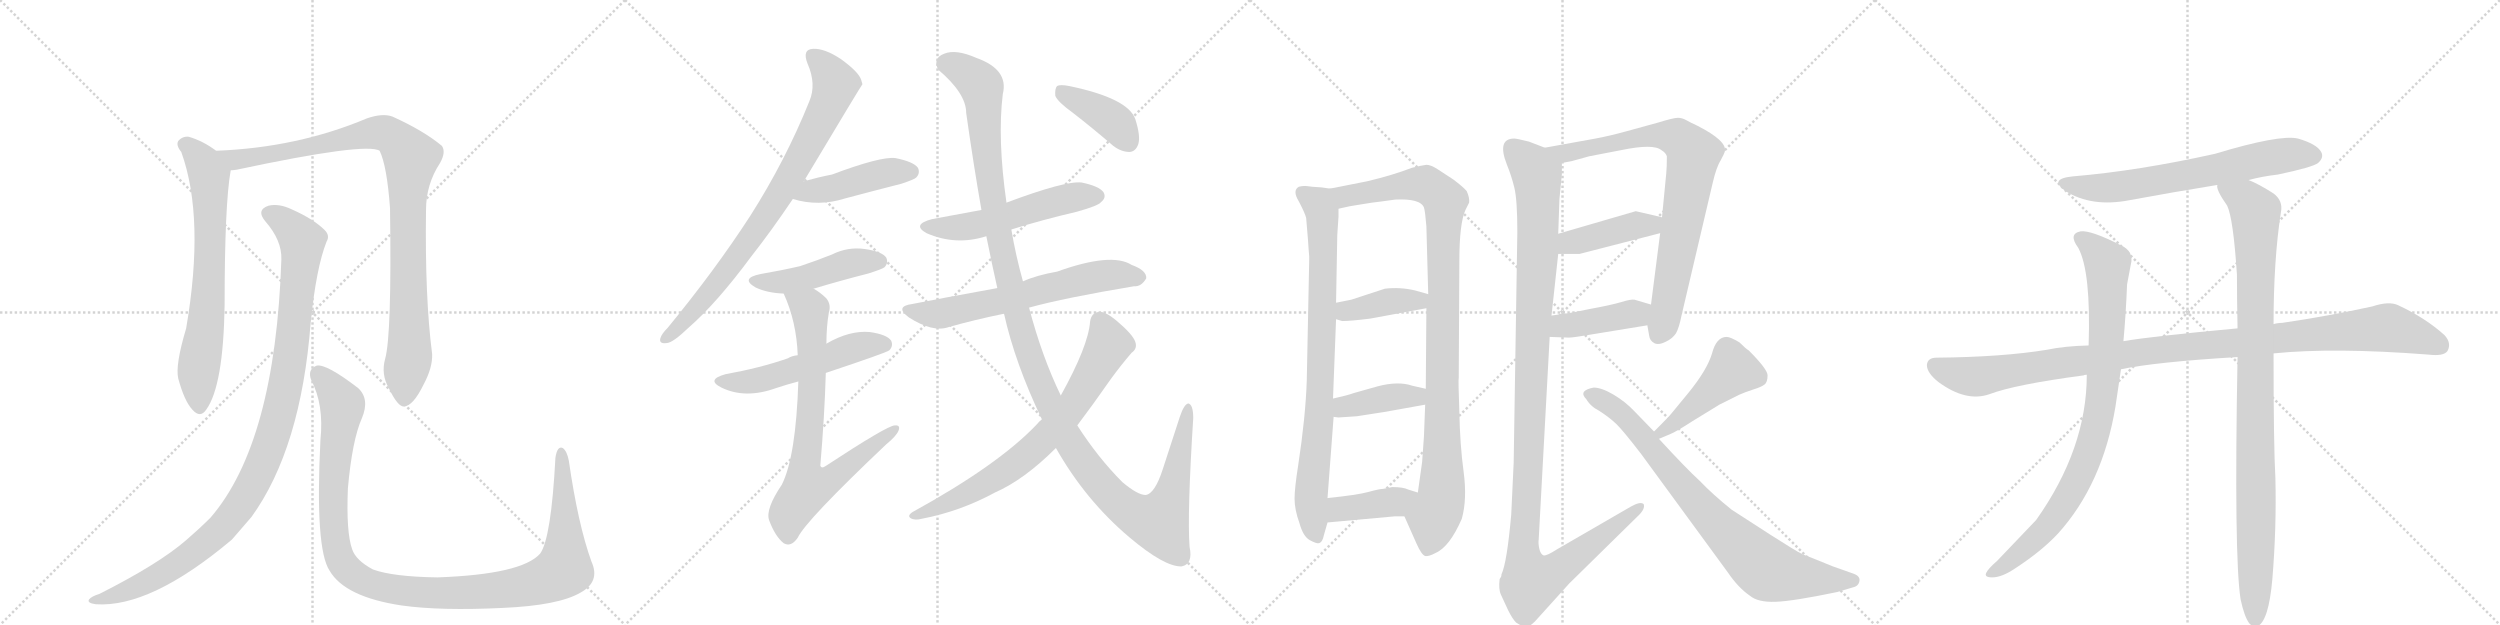 <svg version="1.1" viewBox="0 0 4096 1024" xmlns="http://www.w3.org/2000/svg">
  <g stroke="lightgray" stroke-dasharray="1,1" stroke-width="1" transform="scale(4, 4)">
    <line x1="0" y1="0" x2="256" y2="256"></line>
    <line x1="256" y1="0" x2="0" y2="256"></line>
    <line x1="128" y1="0" x2="128" y2="256"></line>
    <line x1="0" y1="128" x2="256" y2="128"></line>
    <line x1="256" y1="0" x2="512" y2="256"></line>
    <line x1="512" y1="0" x2="256" y2="256"></line>
    <line x1="384" y1="0" x2="384" y2="256"></line>
    <line x1="256" y1="128" x2="512" y2="128"></line>
    <line x1="512" y1="0" x2="768" y2="256"></line>
    <line x1="768" y1="0" x2="512" y2="256"></line>
    <line x1="640" y1="0" x2="640" y2="256"></line>
    <line x1="512" y1="128" x2="768" y2="128"></line>
    <line x1="768" y1="0" x2="1024" y2="256"></line>
    <line x1="1024" y1="0" x2="768" y2="256"></line>
    <line x1="896" y1="0" x2="896" y2="256"></line>
    <line x1="768" y1="128" x2="1024" y2="128"></line>
  </g>
<g transform="scale(1, -1) translate(0, -850)">
   <style type="text/css">
    @keyframes keyframes0 {
      from {
       stroke: black;
       stroke-dashoffset: 703;
       stroke-width: 128;
       }
       70% {
       animation-timing-function: step-end;
       stroke: black;
       stroke-dashoffset: 0;
       stroke-width: 128;
       }
       to {
       stroke: black;
       stroke-width: 1024;
       }
       }
       #make-me-a-hanzi-animation-0 {
         animation: keyframes0 0.822s both;
         animation-delay: 0s;
         animation-timing-function: linear;
       }
    @keyframes keyframes1 {
      from {
       stroke: black;
       stroke-dashoffset: 990;
       stroke-width: 128;
       }
       76% {
       animation-timing-function: step-end;
       stroke: black;
       stroke-dashoffset: 0;
       stroke-width: 128;
       }
       to {
       stroke: black;
       stroke-width: 1024;
       }
       }
       #make-me-a-hanzi-animation-1 {
         animation: keyframes1 1.056s both;
         animation-delay: 0.822s;
         animation-timing-function: linear;
       }
    @keyframes keyframes2 {
      from {
       stroke: black;
       stroke-dashoffset: 1066;
       stroke-width: 128;
       }
       78% {
       animation-timing-function: step-end;
       stroke: black;
       stroke-dashoffset: 0;
       stroke-width: 128;
       }
       to {
       stroke: black;
       stroke-width: 1024;
       }
       }
       #make-me-a-hanzi-animation-2 {
         animation: keyframes2 1.118s both;
         animation-delay: 1.878s;
         animation-timing-function: linear;
       }
    @keyframes keyframes3 {
      from {
       stroke: black;
       stroke-dashoffset: 1154;
       stroke-width: 128;
       }
       79% {
       animation-timing-function: step-end;
       stroke: black;
       stroke-dashoffset: 0;
       stroke-width: 128;
       }
       to {
       stroke: black;
       stroke-width: 1024;
       }
       }
       #make-me-a-hanzi-animation-3 {
         animation: keyframes3 1.189s both;
         animation-delay: 2.995s;
         animation-timing-function: linear;
       }
    @keyframes keyframes4 {
      from {
       stroke: black;
       stroke-dashoffset: 817;
       stroke-width: 128;
       }
       73% {
       animation-timing-function: step-end;
       stroke: black;
       stroke-dashoffset: 0;
       stroke-width: 128;
       }
       to {
       stroke: black;
       stroke-width: 1024;
       }
       }
       #make-me-a-hanzi-animation-4 {
         animation: keyframes4 0.915s both;
         animation-delay: 4.184s;
         animation-timing-function: linear;
       }
    @keyframes keyframes5 {
      from {
       stroke: black;
       stroke-dashoffset: 449;
       stroke-width: 128;
       }
       59% {
       animation-timing-function: step-end;
       stroke: black;
       stroke-dashoffset: 0;
       stroke-width: 128;
       }
       to {
       stroke: black;
       stroke-width: 1024;
       }
       }
       #make-me-a-hanzi-animation-5 {
         animation: keyframes5 0.615s both;
         animation-delay: 5.099s;
         animation-timing-function: linear;
       }
    @keyframes keyframes6 {
      from {
       stroke: black;
       stroke-dashoffset: 463;
       stroke-width: 128;
       }
       60% {
       animation-timing-function: step-end;
       stroke: black;
       stroke-dashoffset: 0;
       stroke-width: 128;
       }
       to {
       stroke: black;
       stroke-width: 1024;
       }
       }
       #make-me-a-hanzi-animation-6 {
         animation: keyframes6 0.627s both;
         animation-delay: 5.715s;
         animation-timing-function: linear;
       }
    @keyframes keyframes7 {
      from {
       stroke: black;
       stroke-dashoffset: 533;
       stroke-width: 128;
       }
       63% {
       animation-timing-function: step-end;
       stroke: black;
       stroke-dashoffset: 0;
       stroke-width: 128;
       }
       to {
       stroke: black;
       stroke-width: 1024;
       }
       }
       #make-me-a-hanzi-animation-7 {
         animation: keyframes7 0.684s both;
         animation-delay: 6.341s;
         animation-timing-function: linear;
       }
    @keyframes keyframes8 {
      from {
       stroke: black;
       stroke-dashoffset: 762;
       stroke-width: 128;
       }
       71% {
       animation-timing-function: step-end;
       stroke: black;
       stroke-dashoffset: 0;
       stroke-width: 128;
       }
       to {
       stroke: black;
       stroke-width: 1024;
       }
       }
       #make-me-a-hanzi-animation-8 {
         animation: keyframes8 0.87s both;
         animation-delay: 7.025s;
         animation-timing-function: linear;
       }
    @keyframes keyframes9 {
      from {
       stroke: black;
       stroke-dashoffset: 541;
       stroke-width: 128;
       }
       64% {
       animation-timing-function: step-end;
       stroke: black;
       stroke-dashoffset: 0;
       stroke-width: 128;
       }
       to {
       stroke: black;
       stroke-width: 1024;
       }
       }
       #make-me-a-hanzi-animation-9 {
         animation: keyframes9 0.69s both;
         animation-delay: 7.895s;
         animation-timing-function: linear;
       }
    @keyframes keyframes10 {
      from {
       stroke: black;
       stroke-dashoffset: 640;
       stroke-width: 128;
       }
       68% {
       animation-timing-function: step-end;
       stroke: black;
       stroke-dashoffset: 0;
       stroke-width: 128;
       }
       to {
       stroke: black;
       stroke-width: 1024;
       }
       }
       #make-me-a-hanzi-animation-10 {
         animation: keyframes10 0.771s both;
         animation-delay: 8.586s;
         animation-timing-function: linear;
       }
    @keyframes keyframes11 {
      from {
       stroke: black;
       stroke-dashoffset: 1329;
       stroke-width: 128;
       }
       81% {
       animation-timing-function: step-end;
       stroke: black;
       stroke-dashoffset: 0;
       stroke-width: 128;
       }
       to {
       stroke: black;
       stroke-width: 1024;
       }
       }
       #make-me-a-hanzi-animation-11 {
         animation: keyframes11 1.332s both;
         animation-delay: 9.356s;
         animation-timing-function: linear;
       }
    @keyframes keyframes12 {
      from {
       stroke: black;
       stroke-dashoffset: 734;
       stroke-width: 128;
       }
       70% {
       animation-timing-function: step-end;
       stroke: black;
       stroke-dashoffset: 0;
       stroke-width: 128;
       }
       to {
       stroke: black;
       stroke-width: 1024;
       }
       }
       #make-me-a-hanzi-animation-12 {
         animation: keyframes12 0.847s both;
         animation-delay: 10.688s;
         animation-timing-function: linear;
       }
    @keyframes keyframes13 {
      from {
       stroke: black;
       stroke-dashoffset: 399;
       stroke-width: 128;
       }
       56% {
       animation-timing-function: step-end;
       stroke: black;
       stroke-dashoffset: 0;
       stroke-width: 128;
       }
       to {
       stroke: black;
       stroke-width: 1024;
       }
       }
       #make-me-a-hanzi-animation-13 {
         animation: keyframes13 0.575s both;
         animation-delay: 11.535s;
         animation-timing-function: linear;
       }
    @keyframes keyframes14 {
      from {
       stroke: black;
       stroke-dashoffset: 831;
       stroke-width: 128;
       }
       73% {
       animation-timing-function: step-end;
       stroke: black;
       stroke-dashoffset: 0;
       stroke-width: 128;
       }
       to {
       stroke: black;
       stroke-width: 1024;
       }
       }
       #make-me-a-hanzi-animation-14 {
         animation: keyframes14 0.926s both;
         animation-delay: 12.11s;
         animation-timing-function: linear;
       }
    @keyframes keyframes15 {
      from {
       stroke: black;
       stroke-dashoffset: 1025;
       stroke-width: 128;
       }
       77% {
       animation-timing-function: step-end;
       stroke: black;
       stroke-dashoffset: 0;
       stroke-width: 128;
       }
       to {
       stroke: black;
       stroke-width: 1024;
       }
       }
       #make-me-a-hanzi-animation-15 {
         animation: keyframes15 1.084s both;
         animation-delay: 13.036s;
         animation-timing-function: linear;
       }
    @keyframes keyframes16 {
      from {
       stroke: black;
       stroke-dashoffset: 396;
       stroke-width: 128;
       }
       56% {
       animation-timing-function: step-end;
       stroke: black;
       stroke-dashoffset: 0;
       stroke-width: 128;
       }
       to {
       stroke: black;
       stroke-width: 1024;
       }
       }
       #make-me-a-hanzi-animation-16 {
         animation: keyframes16 0.572s both;
         animation-delay: 14.12s;
         animation-timing-function: linear;
       }
    @keyframes keyframes17 {
      from {
       stroke: black;
       stroke-dashoffset: 401;
       stroke-width: 128;
       }
       57% {
       animation-timing-function: step-end;
       stroke: black;
       stroke-dashoffset: 0;
       stroke-width: 128;
       }
       to {
       stroke: black;
       stroke-width: 1024;
       }
       }
       #make-me-a-hanzi-animation-17 {
         animation: keyframes17 0.576s both;
         animation-delay: 14.693s;
         animation-timing-function: linear;
       }
    @keyframes keyframes18 {
      from {
       stroke: black;
       stroke-dashoffset: 400;
       stroke-width: 128;
       }
       57% {
       animation-timing-function: step-end;
       stroke: black;
       stroke-dashoffset: 0;
       stroke-width: 128;
       }
       to {
       stroke: black;
       stroke-width: 1024;
       }
       }
       #make-me-a-hanzi-animation-18 {
         animation: keyframes18 0.576s both;
         animation-delay: 15.269s;
         animation-timing-function: linear;
       }
    @keyframes keyframes19 {
      from {
       stroke: black;
       stroke-dashoffset: 811;
       stroke-width: 128;
       }
       73% {
       animation-timing-function: step-end;
       stroke: black;
       stroke-dashoffset: 0;
       stroke-width: 128;
       }
       to {
       stroke: black;
       stroke-width: 1024;
       }
       }
       #make-me-a-hanzi-animation-19 {
         animation: keyframes19 0.91s both;
         animation-delay: 15.845s;
         animation-timing-function: linear;
       }
    @keyframes keyframes20 {
      from {
       stroke: black;
       stroke-dashoffset: 421;
       stroke-width: 128;
       }
       58% {
       animation-timing-function: step-end;
       stroke: black;
       stroke-dashoffset: 0;
       stroke-width: 128;
       }
       to {
       stroke: black;
       stroke-width: 1024;
       }
       }
       #make-me-a-hanzi-animation-20 {
         animation: keyframes20 0.593s both;
         animation-delay: 16.755s;
         animation-timing-function: linear;
       }
    @keyframes keyframes21 {
      from {
       stroke: black;
       stroke-dashoffset: 416;
       stroke-width: 128;
       }
       58% {
       animation-timing-function: step-end;
       stroke: black;
       stroke-dashoffset: 0;
       stroke-width: 128;
       }
       to {
       stroke: black;
       stroke-width: 1024;
       }
       }
       #make-me-a-hanzi-animation-21 {
         animation: keyframes21 0.589s both;
         animation-delay: 17.347s;
         animation-timing-function: linear;
       }
    @keyframes keyframes22 {
      from {
       stroke: black;
       stroke-dashoffset: 1202;
       stroke-width: 128;
       }
       80% {
       animation-timing-function: step-end;
       stroke: black;
       stroke-dashoffset: 0;
       stroke-width: 128;
       }
       to {
       stroke: black;
       stroke-width: 1024;
       }
       }
       #make-me-a-hanzi-animation-22 {
         animation: keyframes22 1.228s both;
         animation-delay: 17.936s;
         animation-timing-function: linear;
       }
    @keyframes keyframes23 {
      from {
       stroke: black;
       stroke-dashoffset: 454;
       stroke-width: 128;
       }
       60% {
       animation-timing-function: step-end;
       stroke: black;
       stroke-dashoffset: 0;
       stroke-width: 128;
       }
       to {
       stroke: black;
       stroke-width: 1024;
       }
       }
       #make-me-a-hanzi-animation-23 {
         animation: keyframes23 0.619s both;
         animation-delay: 19.164s;
         animation-timing-function: linear;
       }
    @keyframes keyframes24 {
      from {
       stroke: black;
       stroke-dashoffset: 808;
       stroke-width: 128;
       }
       72% {
       animation-timing-function: step-end;
       stroke: black;
       stroke-dashoffset: 0;
       stroke-width: 128;
       }
       to {
       stroke: black;
       stroke-width: 1024;
       }
       }
       #make-me-a-hanzi-animation-24 {
         animation: keyframes24 0.908s both;
         animation-delay: 19.783s;
         animation-timing-function: linear;
       }
    @keyframes keyframes25 {
      from {
       stroke: black;
       stroke-dashoffset: 666;
       stroke-width: 128;
       }
       68% {
       animation-timing-function: step-end;
       stroke: black;
       stroke-dashoffset: 0;
       stroke-width: 128;
       }
       to {
       stroke: black;
       stroke-width: 1024;
       }
       }
       #make-me-a-hanzi-animation-25 {
         animation: keyframes25 0.792s both;
         animation-delay: 20.691s;
         animation-timing-function: linear;
       }
    @keyframes keyframes26 {
      from {
       stroke: black;
       stroke-dashoffset: 1097;
       stroke-width: 128;
       }
       78% {
       animation-timing-function: step-end;
       stroke: black;
       stroke-dashoffset: 0;
       stroke-width: 128;
       }
       to {
       stroke: black;
       stroke-width: 1024;
       }
       }
       #make-me-a-hanzi-animation-26 {
         animation: keyframes26 1.143s both;
         animation-delay: 21.483s;
         animation-timing-function: linear;
       }
    @keyframes keyframes27 {
      from {
       stroke: black;
       stroke-dashoffset: 885;
       stroke-width: 128;
       }
       74% {
       animation-timing-function: step-end;
       stroke: black;
       stroke-dashoffset: 0;
       stroke-width: 128;
       }
       to {
       stroke: black;
       stroke-width: 1024;
       }
       }
       #make-me-a-hanzi-animation-27 {
         animation: keyframes27 0.97s both;
         animation-delay: 22.626s;
         animation-timing-function: linear;
       }
    @keyframes keyframes28 {
      from {
       stroke: black;
       stroke-dashoffset: 993;
       stroke-width: 128;
       }
       76% {
       animation-timing-function: step-end;
       stroke: black;
       stroke-dashoffset: 0;
       stroke-width: 128;
       }
       to {
       stroke: black;
       stroke-width: 1024;
       }
       }
       #make-me-a-hanzi-animation-28 {
         animation: keyframes28 1.058s both;
         animation-delay: 23.596s;
         animation-timing-function: linear;
       }
</style>
<path d="M 354 603 Q 333 619 309 626 Q 299 627 292 619 Q 288 612 297 601 Q 336 493 305 312 Q 287 252 292 230 Q 302 193 315 179 Q 328 164 338 179 Q 366 218 368 350 Q 368 515 378 571 C 380 585 379 586 354 603 Z" fill="lightgray"></path> 
<path d="M 631 262 Q 624 237 637 214 Q 652 183 662 184 Q 677 185 694 220 Q 709 248 708 270 Q 696 363 698 506 Q 698 548 721 583 Q 731 601 724 611 Q 694 636 643 659 Q 627 665 601 656 Q 487 608 354 603 C 324 601 348 566 378 571 Q 382 571 388 572 Q 599 617 622 603 Q 634 578 639 509 Q 642 301 631 262 Z" fill="lightgray"></path> 
<path d="M 461 425 Q 451 125 345 2 Q 327 -16 305 -35 Q 260 -74 163 -123 Q 150 -127 146 -132 Q 142 -138 157 -140 Q 247 -146 380 -34 L 412 3 Q 493 115 509 321 Q 518 411 535 454 Q 541 464 532 473 Q 514 491 478 507 Q 457 517 440 513 Q 419 506 435 487 Q 462 456 461 425 Z" fill="lightgray"></path> 
<path d="M 969 -70 Q 947 -9 932 95 Q 929 111 922 116 Q 913 120 910 100 Q 903 -32 885 -57 Q 855 -91 717 -96 Q 644 -95 611 -83 Q 583 -68 577 -50 Q 567 -22 570 50 Q 577 129 593 165 Q 606 196 587 214 Q 535 254 519 251 Q 503 245 510 227 Q 531 187 525 129 Q 516 -49 540 -85 Q 565 -128 658 -142 Q 722 -151 824 -146 Q 915 -142 951 -121 Q 984 -103 969 -70 Z" fill="lightgray"></path> 
<path d="M 1317 553 Q 1411 710 1413 712 Q 1412 716 1411 719 Q 1407 732 1378 753 Q 1351 771 1332 770 Q 1314 769 1323 746 Q 1338 712 1326 684 Q 1287 587 1229 496 Q 1172 408 1094 313 Q 1084 303 1082 296 Q 1079 286 1093 288 Q 1103 289 1128 313 Q 1174 353 1231 430 Q 1264 472 1299 524 L 1317 553 Z" fill="lightgray"></path> 
<path d="M 1299 524 Q 1341 511 1385 525 Q 1430 537 1477 549 Q 1498 556 1501 559 Q 1508 566 1504 575 Q 1497 585 1467 591 Q 1443 594 1363 564 Q 1342 560 1317 553 C 1288 545 1270 532 1299 524 Z" fill="lightgray"></path> 
<path d="M 1333 377 Q 1376 390 1423 402 Q 1445 409 1449 412 Q 1456 419 1452 428 Q 1445 438 1417 442 Q 1389 446 1363 433 Q 1338 423 1311 414 Q 1281 407 1246 401 Q 1212 394 1238 379 Q 1257 370 1284 369 L 1333 377 Z" fill="lightgray"></path> 
<path d="M 1353 239 Q 1452 272 1457 276 Q 1464 283 1460 292 Q 1453 302 1425 306 Q 1392 309 1354 287 L 1307 268 Q 1297 267 1291 263 Q 1245 247 1189 237 Q 1156 228 1182 215 Q 1221 196 1271 214 Q 1289 220 1308 225 L 1353 239 Z" fill="lightgray"></path> 
<path d="M 1308 225 Q 1304 102 1281 56 Q 1254 16 1260 -2 Q 1270 -29 1284 -40 Q 1296 -47 1307 -31 Q 1320 -3 1452 122 Q 1468 135 1472 144 Q 1476 154 1466 153 Q 1454 153 1352 86 Q 1346 82 1344 87 Q 1351 169 1353 239 L 1354 287 Q 1354 315 1358 338 Q 1362 351 1354 361 Q 1344 371 1333 377 C 1308 394 1273 397 1284 369 Q 1305 323 1307 268 L 1308 225 Z" fill="lightgray"></path> 
<path d="M 1657 474 Q 1708 490 1764 503 Q 1800 513 1804 519 Q 1813 526 1808 535 Q 1801 545 1772 551 Q 1745 554 1649 518 L 1608 506 Q 1569 499 1527 491 Q 1493 482 1518 468 Q 1566 447 1616 463 L 1657 474 Z" fill="lightgray"></path> 
<path d="M 1686 346 Q 1744 362 1858 381 Q 1870 380 1878 394 Q 1879 407 1854 416 Q 1821 437 1732 405 Q 1698 399 1676 389 L 1634 378 Q 1535 360 1495 352 Q 1465 348 1489 330 Q 1528 305 1554 314 Q 1596 326 1645 336 L 1686 346 Z" fill="lightgray"></path> 
<path d="M 1730 116 Q 1778 31 1850 -30 Q 1908 -79 1936 -78 Q 1955 -74 1949 -46 Q 1945 8 1955 165 Q 1955 187 1947 189 Q 1940 188 1933 167 Q 1918 121 1905 81 Q 1892 41 1877 39 Q 1864 39 1839 60 Q 1799 100 1765 153 L 1738 202 Q 1707 266 1686 346 L 1676 389 Q 1664 432 1657 474 L 1649 518 Q 1634 623 1643 696 Q 1653 736 1600 755 Q 1566 770 1547 762 Q 1528 755 1537 736 Q 1583 697 1583 665 Q 1595 580 1608 506 L 1616 463 Q 1625 418 1634 378 L 1645 336 Q 1663 255 1707 163 L 1730 116 Z" fill="lightgray"></path> 
<path d="M 1707 163 Q 1703 160 1698 154 Q 1635 88 1495 11 Q 1486 5 1492 1 Q 1499 -3 1510 0 Q 1573 12 1630 43 Q 1678 64 1730 116 L 1765 153 Q 1790 186 1820 229 Q 1836 251 1854 272 Q 1864 279 1860 290 Q 1856 302 1830 324 Q 1811 340 1801 339 Q 1788 338 1786 323 Q 1783 283 1738 202 L 1707 163 Z" fill="lightgray"></path> 
<path d="M 1758 665 Q 1789 641 1824 611 Q 1837 601 1851 601 Q 1861 602 1865 614 Q 1869 627 1860 655 Q 1848 689 1752 709 Q 1737 712 1732 709 Q 1728 705 1729 693 Q 1733 683 1758 665 Z" fill="lightgray"></path> 
<path d="M 2179 541 L 2165 543 Q 2147 544 2142 545 Q 2136 546 2128 544 Q 2117 538 2128 520 Q 2138 501 2140 493 L 2143 457 L 2144 442 L 2145 430 L 2145 424 L 2141 226 Q 2139 167 2127 88 Q 2121 50 2121 33 Q 2121 15 2129 -7 Q 2135 -29 2146 -35 Q 2157 -41 2161 -40 Q 2167 -38 2169 -27 L 2175 -6 L 2175 34 L 2185 167 L 2184 197 L 2189 327 L 2189 354 L 2191 465 L 2193 495 L 2193 508 C 2194 538 2194 539 2179 541 Z" fill="lightgray"></path> 
<path d="M 2301 4 L 2321 -41 Q 2329 -59 2335 -61 Q 2341 -62 2352 -56 Q 2375 -46 2395 0 Q 2404 32 2398 77 Q 2392 121 2391 175 Q 2389 229 2390 231 L 2391 422 Q 2391 484 2401 506 L 2407 518 Q 2408 526 2403 537 Q 2397 544 2381 556 L 2355 573 Q 2344 580 2337 580 Q 2329 579 2313 575 Q 2282 563 2240 553 L 2179 541 C 2150 535 2164 502 2193 508 L 2211 512 Q 2212 512 2223 514 L 2248 518 L 2264 520 L 2286 523 Q 2327 525 2333 510 Q 2335 504 2337 479 L 2340 368 L 2337 345 L 2336 213 L 2335 187 L 2333 135 L 2330 93 L 2323 43 C 2319 13 2289 31 2301 4 Z" fill="lightgray"></path> 
<path d="M 2189 327 L 2199 324 Q 2213 324 2245 328 L 2337 345 C 2367 350 2369 360 2340 368 L 2319 374 Q 2294 380 2269 377 L 2214 359 L 2189 354 C 2160 348 2160 336 2189 327 Z" fill="lightgray"></path> 
<path d="M 2268 175 L 2335 187 C 2365 192 2365 206 2336 213 L 2314 218 Q 2291 226 2257 217 L 2218 206 Q 2207 202 2184 197 C 2155 191 2155 171 2185 167 L 2193 166 L 2223 168 L 2268 175 Z" fill="lightgray"></path> 
<path d="M 2175 -6 L 2285 4 L 2301 4 C 2331 4 2352 34 2323 43 L 2307 48 Q 2299 52 2281 52 L 2266 49 Q 2260 49 2242 44 Q 2224 39 2175 34 C 2145 31 2145 -9 2175 -6 Z" fill="lightgray"></path> 
<path d="M 2699 317 L 2702 300 Q 2703 292 2710 288 Q 2717 284 2729 290 Q 2740 295 2746 304 Q 2751 313 2755 333 L 2806 550 Q 2812 576 2819 587 Q 2825 598 2826 602 Q 2830 619 2781 644 Q 2770 649 2763 653 Q 2756 657 2749 657 Q 2742 657 2716 649 L 2665 635 Q 2636 627 2614 623 L 2531 608 C 2501 603 2530 577 2559 583 L 2575 586 L 2604 594 L 2656 604 Q 2709 615 2722 604 Q 2729 600 2731 594 Q 2731 576 2730 566 L 2723 494 L 2720 468 L 2705 351 L 2699 317 Z" fill="lightgray"></path> 
<path d="M 2553 434 L 2588 434 L 2720 468 C 2749 475 2752 487 2723 494 L 2680 504 L 2553 467 C 2524 459 2523 434 2553 434 Z" fill="lightgray"></path> 
<path d="M 2539 298 L 2567 297 Q 2571 296 2595 300 L 2699 317 C 2729 322 2734 342 2705 351 L 2678 359 Q 2672 360 2656 355 Q 2639 350 2606 344 L 2586 340 Q 2579 338 2542 333 C 2512 329 2509 299 2539 298 Z" fill="lightgray"></path> 
<path d="M 2469 580 Q 2476 563 2481 543 Q 2486 523 2486 470 L 2480 92 Q 2479 68 2476 7 Q 2469 -72 2460 -91 Q 2460 -95 2458 -97 L 2457 -99 Q 2455 -115 2459 -124 L 2471 -150 Q 2478 -164 2484 -170 Q 2496 -178 2502 -177 Q 2507 -176 2515 -168 L 2571 -106 L 2683 4 Q 2696 16 2693 24 Q 2688 29 2672 20 L 2551 -50 Q 2534 -61 2529 -60 Q 2524 -58 2522 -49 Q 2520 -40 2521 -34 L 2539 298 L 2542 333 L 2553 434 L 2553 467 L 2555 524 L 2559 565 L 2559 583 C 2560 597 2559 598 2531 608 L 2505 618 Q 2485 623 2481 623 Q 2452 623 2469 580 Z" fill="lightgray"></path> 
<path d="M 2718 131 L 2737 139 Q 2745 142 2773 160 L 2817 187 L 2849 203 Q 2860 208 2873 212 Q 2886 216 2891 220 Q 2896 224 2896 235 Q 2896 245 2865 276 Q 2861 278 2850 289 Q 2835 298 2829 298 Q 2812 298 2805 271 Q 2797 244 2766 206 L 2738 172 Q 2736 169 2710 143 C 2689 122 2690 119 2718 131 Z" fill="lightgray"></path> 
<path d="M 2710 143 L 2678 176 Q 2663 192 2643.5 203.5 Q 2624 215 2611 215 Q 2585 210 2599 196 Q 2606 184 2620 177 Q 2637 166 2648 155.5 Q 2659 145 2689 106 L 2831 -88 Q 2848 -113 2867 -126 Q 2880 -137 2909 -136 Q 2938 -135 3010 -120 L 3037 -112 Q 3045 -110 3046.5 -102 Q 3048 -94 3037 -90 L 3003 -78 Q 3000 -77 2971 -65 L 2953 -58 Q 2941 -52 2902 -27 L 2837 15 Q 2806 40 2785 62 Q 2763 82 2718 131 L 2710 143 Z" fill="lightgray"></path> 
<path d="M 3684 555 Q 3706 561 3732 564 Q 3789 576 3798 583 Q 3808 592 3803 601 Q 3796 614 3765 623 Q 3735 630 3629 598 Q 3503 570 3396 561 Q 3356 557 3384 537 Q 3427 510 3489 522 Q 3559 535 3633 547 L 3684 555 Z" fill="lightgray"></path> 
<path d="M 3725 271 Q 3824 281 3979 269 Q 4004 266 4010 275 Q 4017 288 4005 301 Q 3974 329 3929 350 Q 3914 357 3887 348 Q 3814 332 3739 321 Q 3732 321 3725 319 L 3666 312 Q 3525 299 3479 291 L 3422 284 Q 3382 283 3354 277 Q 3281 265 3173 264 Q 3158 264 3157 252 Q 3157 239 3176 224 Q 3221 191 3259 204 Q 3301 220 3414 235 Q 3415 236 3419 236 L 3475 245 Q 3532 257 3666 265 L 3725 271 Z" fill="lightgray"></path> 
<path d="M 3479 291 Q 3483 334 3485 384 L 3491 416 Q 3497 438 3475 448 Q 3426 473 3409 471 Q 3388 467 3405 444 Q 3426 405 3422 284 L 3419 236 Q 3419 115 3336 -2 L 3272 -69 Q 3257 -82 3254 -89 Q 3251 -96 3264 -96 Q 3280 -96 3302 -81 Q 3345 -53 3372 -24 Q 3445 57 3466 184 L 3475 245 L 3479 291 Z" fill="lightgray"></path> 
<path d="M 3671 -132 Q 3677 -160 3685 -171 Q 3691 -178 3699 -176 Q 3717 -167 3723 -99 Q 3730 -15 3728 67 Q 3725 118 3725 271 L 3725 319 Q 3725 424 3737 502 Q 3741 521 3725 533 Q 3700 549 3684 555 C 3657 568 3623 575 3633 547 Q 3630 540 3649 513 Q 3659 492 3665 400 Q 3665 360 3666 312 L 3666 265 Q 3660 -62 3671 -132 Z" fill="lightgray"></path> 
      <clipPath id="make-me-a-hanzi-clip-0">
      <path d="M 354 603 Q 333 619 309 626 Q 299 627 292 619 Q 288 612 297 601 Q 336 493 305 312 Q 287 252 292 230 Q 302 193 315 179 Q 328 164 338 179 Q 366 218 368 350 Q 368 515 378 571 C 380 585 379 586 354 603 Z" fill="lightgray"></path>
      </clipPath>
      <path clip-path="url(#make-me-a-hanzi-clip-0)" d="M 302 614 L 333 584 L 343 562 L 343 384 L 324 231 L 327 184 " fill="none" id="make-me-a-hanzi-animation-0" stroke-dasharray="575 1150" stroke-linecap="round"></path>

      <clipPath id="make-me-a-hanzi-clip-1">
      <path d="M 631 262 Q 624 237 637 214 Q 652 183 662 184 Q 677 185 694 220 Q 709 248 708 270 Q 696 363 698 506 Q 698 548 721 583 Q 731 601 724 611 Q 694 636 643 659 Q 627 665 601 656 Q 487 608 354 603 C 324 601 348 566 378 571 Q 382 571 388 572 Q 599 617 622 603 Q 634 578 639 509 Q 642 301 631 262 Z" fill="lightgray"></path>
      </clipPath>
      <path clip-path="url(#make-me-a-hanzi-clip-1)" d="M 362 601 L 385 588 L 399 588 L 616 633 L 639 629 L 663 606 L 673 592 L 667 522 L 671 272 L 662 195 " fill="none" id="make-me-a-hanzi-animation-1" stroke-dasharray="862 1724" stroke-linecap="round"></path>

      <clipPath id="make-me-a-hanzi-clip-2">
      <path d="M 461 425 Q 451 125 345 2 Q 327 -16 305 -35 Q 260 -74 163 -123 Q 150 -127 146 -132 Q 142 -138 157 -140 Q 247 -146 380 -34 L 412 3 Q 493 115 509 321 Q 518 411 535 454 Q 541 464 532 473 Q 514 491 478 507 Q 457 517 440 513 Q 419 506 435 487 Q 462 456 461 425 Z" fill="lightgray"></path>
      </clipPath>
      <path clip-path="url(#make-me-a-hanzi-clip-2)" d="M 442 499 L 475 479 L 495 449 L 472 241 L 455 161 L 431 92 L 381 6 L 312 -60 L 219 -114 L 153 -134 " fill="none" id="make-me-a-hanzi-animation-2" stroke-dasharray="938 1876" stroke-linecap="round"></path>

      <clipPath id="make-me-a-hanzi-clip-3">
      <path d="M 969 -70 Q 947 -9 932 95 Q 929 111 922 116 Q 913 120 910 100 Q 903 -32 885 -57 Q 855 -91 717 -96 Q 644 -95 611 -83 Q 583 -68 577 -50 Q 567 -22 570 50 Q 577 129 593 165 Q 606 196 587 214 Q 535 254 519 251 Q 503 245 510 227 Q 531 187 525 129 Q 516 -49 540 -85 Q 565 -128 658 -142 Q 722 -151 824 -146 Q 915 -142 951 -121 Q 984 -103 969 -70 Z" fill="lightgray"></path>
      </clipPath>
      <path clip-path="url(#make-me-a-hanzi-clip-3)" d="M 522 237 L 558 195 L 561 183 L 545 49 L 553 -53 L 568 -82 L 604 -106 L 691 -121 L 779 -120 L 867 -108 L 920 -86 L 926 -33 L 920 108 " fill="none" id="make-me-a-hanzi-animation-3" stroke-dasharray="1026 2052" stroke-linecap="round"></path>

      <clipPath id="make-me-a-hanzi-clip-4">
      <path d="M 1317 553 Q 1411 710 1413 712 Q 1412 716 1411 719 Q 1407 732 1378 753 Q 1351 771 1332 770 Q 1314 769 1323 746 Q 1338 712 1326 684 Q 1287 587 1229 496 Q 1172 408 1094 313 Q 1084 303 1082 296 Q 1079 286 1093 288 Q 1103 289 1128 313 Q 1174 353 1231 430 Q 1264 472 1299 524 L 1317 553 Z" fill="lightgray"></path>
      </clipPath>
      <path clip-path="url(#make-me-a-hanzi-clip-4)" d="M 1333 756 L 1357 733 L 1369 712 L 1306 577 L 1200 419 L 1160 367 L 1091 296 " fill="none" id="make-me-a-hanzi-animation-4" stroke-dasharray="689 1378" stroke-linecap="round"></path>

      <clipPath id="make-me-a-hanzi-clip-5">
      <path d="M 1299 524 Q 1341 511 1385 525 Q 1430 537 1477 549 Q 1498 556 1501 559 Q 1508 566 1504 575 Q 1497 585 1467 591 Q 1443 594 1363 564 Q 1342 560 1317 553 C 1288 545 1270 532 1299 524 Z" fill="lightgray"></path>
      </clipPath>
      <path clip-path="url(#make-me-a-hanzi-clip-5)" d="M 1307 526 L 1330 538 L 1372 543 L 1447 566 L 1493 569 " fill="none" id="make-me-a-hanzi-animation-5" stroke-dasharray="321 642" stroke-linecap="round"></path>

      <clipPath id="make-me-a-hanzi-clip-6">
      <path d="M 1333 377 Q 1376 390 1423 402 Q 1445 409 1449 412 Q 1456 419 1452 428 Q 1445 438 1417 442 Q 1389 446 1363 433 Q 1338 423 1311 414 Q 1281 407 1246 401 Q 1212 394 1238 379 Q 1257 370 1284 369 L 1333 377 Z" fill="lightgray"></path>
      </clipPath>
      <path clip-path="url(#make-me-a-hanzi-clip-6)" d="M 1239 391 L 1277 387 L 1388 418 L 1441 422 " fill="none" id="make-me-a-hanzi-animation-6" stroke-dasharray="335 670" stroke-linecap="round"></path>

      <clipPath id="make-me-a-hanzi-clip-7">
      <path d="M 1353 239 Q 1452 272 1457 276 Q 1464 283 1460 292 Q 1453 302 1425 306 Q 1392 309 1354 287 L 1307 268 Q 1297 267 1291 263 Q 1245 247 1189 237 Q 1156 228 1182 215 Q 1221 196 1271 214 Q 1289 220 1308 225 L 1353 239 Z" fill="lightgray"></path>
      </clipPath>
      <path clip-path="url(#make-me-a-hanzi-clip-7)" d="M 1183 227 L 1206 223 L 1257 230 L 1397 280 L 1450 285 " fill="none" id="make-me-a-hanzi-animation-7" stroke-dasharray="405 810" stroke-linecap="round"></path>

      <clipPath id="make-me-a-hanzi-clip-8">
      <path d="M 1308 225 Q 1304 102 1281 56 Q 1254 16 1260 -2 Q 1270 -29 1284 -40 Q 1296 -47 1307 -31 Q 1320 -3 1452 122 Q 1468 135 1472 144 Q 1476 154 1466 153 Q 1454 153 1352 86 Q 1346 82 1344 87 Q 1351 169 1353 239 L 1354 287 Q 1354 315 1358 338 Q 1362 351 1354 361 Q 1344 371 1333 377 C 1308 394 1273 397 1284 369 Q 1305 323 1307 268 L 1308 225 Z" fill="lightgray"></path>
      </clipPath>
      <path clip-path="url(#make-me-a-hanzi-clip-8)" d="M 1291 364 L 1319 350 L 1328 336 L 1330 204 L 1318 87 L 1323 52 L 1365 67 L 1466 146 " fill="none" id="make-me-a-hanzi-animation-8" stroke-dasharray="634 1268" stroke-linecap="round"></path>

      <clipPath id="make-me-a-hanzi-clip-9">
      <path d="M 1657 474 Q 1708 490 1764 503 Q 1800 513 1804 519 Q 1813 526 1808 535 Q 1801 545 1772 551 Q 1745 554 1649 518 L 1608 506 Q 1569 499 1527 491 Q 1493 482 1518 468 Q 1566 447 1616 463 L 1657 474 Z" fill="lightgray"></path>
      </clipPath>
      <path clip-path="url(#make-me-a-hanzi-clip-9)" d="M 1520 480 L 1555 476 L 1603 482 L 1741 523 L 1798 529 " fill="none" id="make-me-a-hanzi-animation-9" stroke-dasharray="413 826" stroke-linecap="round"></path>

      <clipPath id="make-me-a-hanzi-clip-10">
      <path d="M 1686 346 Q 1744 362 1858 381 Q 1870 380 1878 394 Q 1879 407 1854 416 Q 1821 437 1732 405 Q 1698 399 1676 389 L 1634 378 Q 1535 360 1495 352 Q 1465 348 1489 330 Q 1528 305 1554 314 Q 1596 326 1645 336 L 1686 346 Z" fill="lightgray"></path>
      </clipPath>
      <path clip-path="url(#make-me-a-hanzi-clip-10)" d="M 1490 342 L 1544 336 L 1815 400 L 1866 395 " fill="none" id="make-me-a-hanzi-animation-10" stroke-dasharray="512 1024" stroke-linecap="round"></path>

      <clipPath id="make-me-a-hanzi-clip-11">
      <path d="M 1730 116 Q 1778 31 1850 -30 Q 1908 -79 1936 -78 Q 1955 -74 1949 -46 Q 1945 8 1955 165 Q 1955 187 1947 189 Q 1940 188 1933 167 Q 1918 121 1905 81 Q 1892 41 1877 39 Q 1864 39 1839 60 Q 1799 100 1765 153 L 1738 202 Q 1707 266 1686 346 L 1676 389 Q 1664 432 1657 474 L 1649 518 Q 1634 623 1643 696 Q 1653 736 1600 755 Q 1566 770 1547 762 Q 1528 755 1537 736 Q 1583 697 1583 665 Q 1595 580 1608 506 L 1616 463 Q 1625 418 1634 378 L 1645 336 Q 1663 255 1707 163 L 1730 116 Z" fill="lightgray"></path>
      </clipPath>
      <path clip-path="url(#make-me-a-hanzi-clip-11)" d="M 1550 746 L 1582 732 L 1608 707 L 1632 488 L 1670 321 L 1703 224 L 1742 144 L 1800 60 L 1845 17 L 1885 -4 L 1898 -6 L 1916 27 L 1947 183 " fill="none" id="make-me-a-hanzi-animation-11" stroke-dasharray="1201 2402" stroke-linecap="round"></path>

      <clipPath id="make-me-a-hanzi-clip-12">
      <path d="M 1707 163 Q 1703 160 1698 154 Q 1635 88 1495 11 Q 1486 5 1492 1 Q 1499 -3 1510 0 Q 1573 12 1630 43 Q 1678 64 1730 116 L 1765 153 Q 1790 186 1820 229 Q 1836 251 1854 272 Q 1864 279 1860 290 Q 1856 302 1830 324 Q 1811 340 1801 339 Q 1788 338 1786 323 Q 1783 283 1738 202 L 1707 163 Z" fill="lightgray"></path>
      </clipPath>
      <path clip-path="url(#make-me-a-hanzi-clip-12)" d="M 1802 323 L 1815 293 L 1813 278 L 1758 185 L 1726 146 L 1627 65 L 1573 35 L 1497 5 " fill="none" id="make-me-a-hanzi-animation-12" stroke-dasharray="606 1212" stroke-linecap="round"></path>

      <clipPath id="make-me-a-hanzi-clip-13">
      <path d="M 1758 665 Q 1789 641 1824 611 Q 1837 601 1851 601 Q 1861 602 1865 614 Q 1869 627 1860 655 Q 1848 689 1752 709 Q 1737 712 1732 709 Q 1728 705 1729 693 Q 1733 683 1758 665 Z" fill="lightgray"></path>
      </clipPath>
      <path clip-path="url(#make-me-a-hanzi-clip-13)" d="M 1737 703 L 1818 656 L 1849 617 " fill="none" id="make-me-a-hanzi-animation-13" stroke-dasharray="271 542" stroke-linecap="round"></path>

      <clipPath id="make-me-a-hanzi-clip-14">
      <path d="M 2179 541 L 2165 543 Q 2147 544 2142 545 Q 2136 546 2128 544 Q 2117 538 2128 520 Q 2138 501 2140 493 L 2143 457 L 2144 442 L 2145 430 L 2145 424 L 2141 226 Q 2139 167 2127 88 Q 2121 50 2121 33 Q 2121 15 2129 -7 Q 2135 -29 2146 -35 Q 2157 -41 2161 -40 Q 2167 -38 2169 -27 L 2175 -6 L 2175 34 L 2185 167 L 2184 197 L 2189 327 L 2189 354 L 2191 465 L 2193 495 L 2193 508 C 2194 538 2194 539 2179 541 Z" fill="lightgray"></path>
      </clipPath>
      <path clip-path="url(#make-me-a-hanzi-clip-14)" d="M 2136 533 L 2161 514 L 2167 489 L 2162 189 L 2148 37 L 2157 -28 " fill="none" id="make-me-a-hanzi-animation-14" stroke-dasharray="703 1406" stroke-linecap="round"></path>

      <clipPath id="make-me-a-hanzi-clip-15">
      <path d="M 2301 4 L 2321 -41 Q 2329 -59 2335 -61 Q 2341 -62 2352 -56 Q 2375 -46 2395 0 Q 2404 32 2398 77 Q 2392 121 2391 175 Q 2389 229 2390 231 L 2391 422 Q 2391 484 2401 506 L 2407 518 Q 2408 526 2403 537 Q 2397 544 2381 556 L 2355 573 Q 2344 580 2337 580 Q 2329 579 2313 575 Q 2282 563 2240 553 L 2179 541 C 2150 535 2164 502 2193 508 L 2211 512 Q 2212 512 2223 514 L 2248 518 L 2264 520 L 2286 523 Q 2327 525 2333 510 Q 2335 504 2337 479 L 2340 368 L 2337 345 L 2336 213 L 2335 187 L 2333 135 L 2330 93 L 2323 43 C 2319 13 2289 31 2301 4 Z" fill="lightgray"></path>
      </clipPath>
      <path clip-path="url(#make-me-a-hanzi-clip-15)" d="M 2187 538 L 2205 529 L 2326 549 L 2345 543 L 2368 521 L 2363 50 L 2338 -50 " fill="none" id="make-me-a-hanzi-animation-15" stroke-dasharray="897 1794" stroke-linecap="round"></path>

      <clipPath id="make-me-a-hanzi-clip-16">
      <path d="M 2189 327 L 2199 324 Q 2213 324 2245 328 L 2337 345 C 2367 350 2369 360 2340 368 L 2319 374 Q 2294 380 2269 377 L 2214 359 L 2189 354 C 2160 348 2160 336 2189 327 Z" fill="lightgray"></path>
      </clipPath>
      <path clip-path="url(#make-me-a-hanzi-clip-16)" d="M 2196 334 L 2269 355 L 2333 363 " fill="none" id="make-me-a-hanzi-animation-16" stroke-dasharray="268 536" stroke-linecap="round"></path>

      <clipPath id="make-me-a-hanzi-clip-17">
      <path d="M 2268 175 L 2335 187 C 2365 192 2365 206 2336 213 L 2314 218 Q 2291 226 2257 217 L 2218 206 Q 2207 202 2184 197 C 2155 191 2155 171 2185 167 L 2193 166 L 2223 168 L 2268 175 Z" fill="lightgray"></path>
      </clipPath>
      <path clip-path="url(#make-me-a-hanzi-clip-17)" d="M 2190 175 L 2208 185 L 2283 200 L 2320 200 L 2329 207 " fill="none" id="make-me-a-hanzi-animation-17" stroke-dasharray="273 546" stroke-linecap="round"></path>

      <clipPath id="make-me-a-hanzi-clip-18">
      <path d="M 2175 -6 L 2285 4 L 2301 4 C 2331 4 2352 34 2323 43 L 2307 48 Q 2299 52 2281 52 L 2266 49 Q 2260 49 2242 44 Q 2224 39 2175 34 C 2145 31 2145 -9 2175 -6 Z" fill="lightgray"></path>
      </clipPath>
      <path clip-path="url(#make-me-a-hanzi-clip-18)" d="M 2182 1 L 2192 14 L 2204 18 L 2287 28 L 2317 38 " fill="none" id="make-me-a-hanzi-animation-18" stroke-dasharray="272 544" stroke-linecap="round"></path>

      <clipPath id="make-me-a-hanzi-clip-19">
      <path d="M 2699 317 L 2702 300 Q 2703 292 2710 288 Q 2717 284 2729 290 Q 2740 295 2746 304 Q 2751 313 2755 333 L 2806 550 Q 2812 576 2819 587 Q 2825 598 2826 602 Q 2830 619 2781 644 Q 2770 649 2763 653 Q 2756 657 2749 657 Q 2742 657 2716 649 L 2665 635 Q 2636 627 2614 623 L 2531 608 C 2501 603 2530 577 2559 583 L 2575 586 L 2604 594 L 2656 604 Q 2709 615 2722 604 Q 2729 600 2731 594 Q 2731 576 2730 566 L 2723 494 L 2720 468 L 2705 351 L 2699 317 Z" fill="lightgray"></path>
      </clipPath>
      <path clip-path="url(#make-me-a-hanzi-clip-19)" d="M 2538 607 L 2563 599 L 2675 623 L 2730 628 L 2748 624 L 2775 598 L 2735 362 L 2717 301 " fill="none" id="make-me-a-hanzi-animation-19" stroke-dasharray="683 1366" stroke-linecap="round"></path>

      <clipPath id="make-me-a-hanzi-clip-20">
      <path d="M 2553 434 L 2588 434 L 2720 468 C 2749 475 2752 487 2723 494 L 2680 504 L 2553 467 C 2524 459 2523 434 2553 434 Z" fill="lightgray"></path>
      </clipPath>
      <path clip-path="url(#make-me-a-hanzi-clip-20)" d="M 2559 440 L 2580 455 L 2682 481 L 2705 481 L 2714 488 " fill="none" id="make-me-a-hanzi-animation-20" stroke-dasharray="293 586" stroke-linecap="round"></path>

      <clipPath id="make-me-a-hanzi-clip-21">
      <path d="M 2539 298 L 2567 297 Q 2571 296 2595 300 L 2699 317 C 2729 322 2734 342 2705 351 L 2678 359 Q 2672 360 2656 355 Q 2639 350 2606 344 L 2586 340 Q 2579 338 2542 333 C 2512 329 2509 299 2539 298 Z" fill="lightgray"></path>
      </clipPath>
      <path clip-path="url(#make-me-a-hanzi-clip-21)" d="M 2546 303 L 2560 316 L 2684 337 L 2696 347 " fill="none" id="make-me-a-hanzi-animation-21" stroke-dasharray="288 576" stroke-linecap="round"></path>

      <clipPath id="make-me-a-hanzi-clip-22">
      <path d="M 2469 580 Q 2476 563 2481 543 Q 2486 523 2486 470 L 2480 92 Q 2479 68 2476 7 Q 2469 -72 2460 -91 Q 2460 -95 2458 -97 L 2457 -99 Q 2455 -115 2459 -124 L 2471 -150 Q 2478 -164 2484 -170 Q 2496 -178 2502 -177 Q 2507 -176 2515 -168 L 2571 -106 L 2683 4 Q 2696 16 2693 24 Q 2688 29 2672 20 L 2551 -50 Q 2534 -61 2529 -60 Q 2524 -58 2522 -49 Q 2520 -40 2521 -34 L 2539 298 L 2542 333 L 2553 434 L 2553 467 L 2555 524 L 2559 565 L 2559 583 C 2560 597 2559 598 2531 608 L 2505 618 Q 2485 623 2481 623 Q 2452 623 2469 580 Z" fill="lightgray"></path>
      </clipPath>
      <path clip-path="url(#make-me-a-hanzi-clip-22)" d="M 2478 607 L 2512 574 L 2519 546 L 2519 430 L 2496 -45 L 2508 -103 L 2543 -90 L 2688 20 " fill="none" id="make-me-a-hanzi-animation-22" stroke-dasharray="1074 2148" stroke-linecap="round"></path>

      <clipPath id="make-me-a-hanzi-clip-23">
      <path d="M 2718 131 L 2737 139 Q 2745 142 2773 160 L 2817 187 L 2849 203 Q 2860 208 2873 212 Q 2886 216 2891 220 Q 2896 224 2896 235 Q 2896 245 2865 276 Q 2861 278 2850 289 Q 2835 298 2829 298 Q 2812 298 2805 271 Q 2797 244 2766 206 L 2738 172 Q 2736 169 2710 143 C 2689 122 2690 119 2718 131 Z" fill="lightgray"></path>
      </clipPath>
      <path clip-path="url(#make-me-a-hanzi-clip-23)" d="M 2879 232 L 2839 243 L 2720 141 " fill="none" id="make-me-a-hanzi-animation-23" stroke-dasharray="326 652" stroke-linecap="round"></path>

      <clipPath id="make-me-a-hanzi-clip-24">
      <path d="M 2710 143 L 2678 176 Q 2663 192 2643.5 203.5 Q 2624 215 2611 215 Q 2585 210 2599 196 Q 2606 184 2620 177 Q 2637 166 2648 155.5 Q 2659 145 2689 106 L 2831 -88 Q 2848 -113 2867 -126 Q 2880 -137 2909 -136 Q 2938 -135 3010 -120 L 3037 -112 Q 3045 -110 3046.5 -102 Q 3048 -94 3037 -90 L 3003 -78 Q 3000 -77 2971 -65 L 2953 -58 Q 2941 -52 2902 -27 L 2837 15 Q 2806 40 2785 62 Q 2763 82 2718 131 L 2710 143 Z" fill="lightgray"></path>
      </clipPath>
      <path clip-path="url(#make-me-a-hanzi-clip-24)" d="M 2606 205 L 2661 169 L 2818 -14 L 2893 -82 L 2944 -95 L 3035 -101 " fill="none" id="make-me-a-hanzi-animation-24" stroke-dasharray="680 1360" stroke-linecap="round"></path>

      <clipPath id="make-me-a-hanzi-clip-25">
      <path d="M 3684 555 Q 3706 561 3732 564 Q 3789 576 3798 583 Q 3808 592 3803 601 Q 3796 614 3765 623 Q 3735 630 3629 598 Q 3503 570 3396 561 Q 3356 557 3384 537 Q 3427 510 3489 522 Q 3559 535 3633 547 L 3684 555 Z" fill="lightgray"></path>
      </clipPath>
      <path clip-path="url(#make-me-a-hanzi-clip-25)" d="M 3387 551 L 3410 544 L 3462 543 L 3706 590 L 3766 598 L 3791 595 " fill="none" id="make-me-a-hanzi-animation-25" stroke-dasharray="538 1076" stroke-linecap="round"></path>

      <clipPath id="make-me-a-hanzi-clip-26">
      <path d="M 3725 271 Q 3824 281 3979 269 Q 4004 266 4010 275 Q 4017 288 4005 301 Q 3974 329 3929 350 Q 3914 357 3887 348 Q 3814 332 3739 321 Q 3732 321 3725 319 L 3666 312 Q 3525 299 3479 291 L 3422 284 Q 3382 283 3354 277 Q 3281 265 3173 264 Q 3158 264 3157 252 Q 3157 239 3176 224 Q 3221 191 3259 204 Q 3301 220 3414 235 Q 3415 236 3419 236 L 3475 245 Q 3532 257 3666 265 L 3725 271 Z" fill="lightgray"></path>
      </clipPath>
      <path clip-path="url(#make-me-a-hanzi-clip-26)" d="M 3170 251 L 3197 239 L 3238 233 L 3517 275 L 3905 313 L 3961 300 L 3998 284 " fill="none" id="make-me-a-hanzi-animation-26" stroke-dasharray="969 1938" stroke-linecap="round"></path>

      <clipPath id="make-me-a-hanzi-clip-27">
      <path d="M 3479 291 Q 3483 334 3485 384 L 3491 416 Q 3497 438 3475 448 Q 3426 473 3409 471 Q 3388 467 3405 444 Q 3426 405 3422 284 L 3419 236 Q 3419 115 3336 -2 L 3272 -69 Q 3257 -82 3254 -89 Q 3251 -96 3264 -96 Q 3280 -96 3302 -81 Q 3345 -53 3372 -24 Q 3445 57 3466 184 L 3475 245 L 3479 291 Z" fill="lightgray"></path>
      </clipPath>
      <path clip-path="url(#make-me-a-hanzi-clip-27)" d="M 3411 457 L 3428 447 L 3453 417 L 3450 270 L 3429 132 L 3404 66 L 3353 -15 L 3288 -73 L 3262 -88 " fill="none" id="make-me-a-hanzi-animation-27" stroke-dasharray="757 1514" stroke-linecap="round"></path>

      <clipPath id="make-me-a-hanzi-clip-28">
      <path d="M 3671 -132 Q 3677 -160 3685 -171 Q 3691 -178 3699 -176 Q 3717 -167 3723 -99 Q 3730 -15 3728 67 Q 3725 118 3725 271 L 3725 319 Q 3725 424 3737 502 Q 3741 521 3725 533 Q 3700 549 3684 555 C 3657 568 3623 575 3633 547 Q 3630 540 3649 513 Q 3659 492 3665 400 Q 3665 360 3666 312 L 3666 265 Q 3660 -62 3671 -132 Z" fill="lightgray"></path>
      </clipPath>
      <path clip-path="url(#make-me-a-hanzi-clip-28)" d="M 3640 544 L 3680 521 L 3695 501 L 3695 -165 " fill="none" id="make-me-a-hanzi-animation-28" stroke-dasharray="865 1730" stroke-linecap="round"></path>

</g>
</svg>
